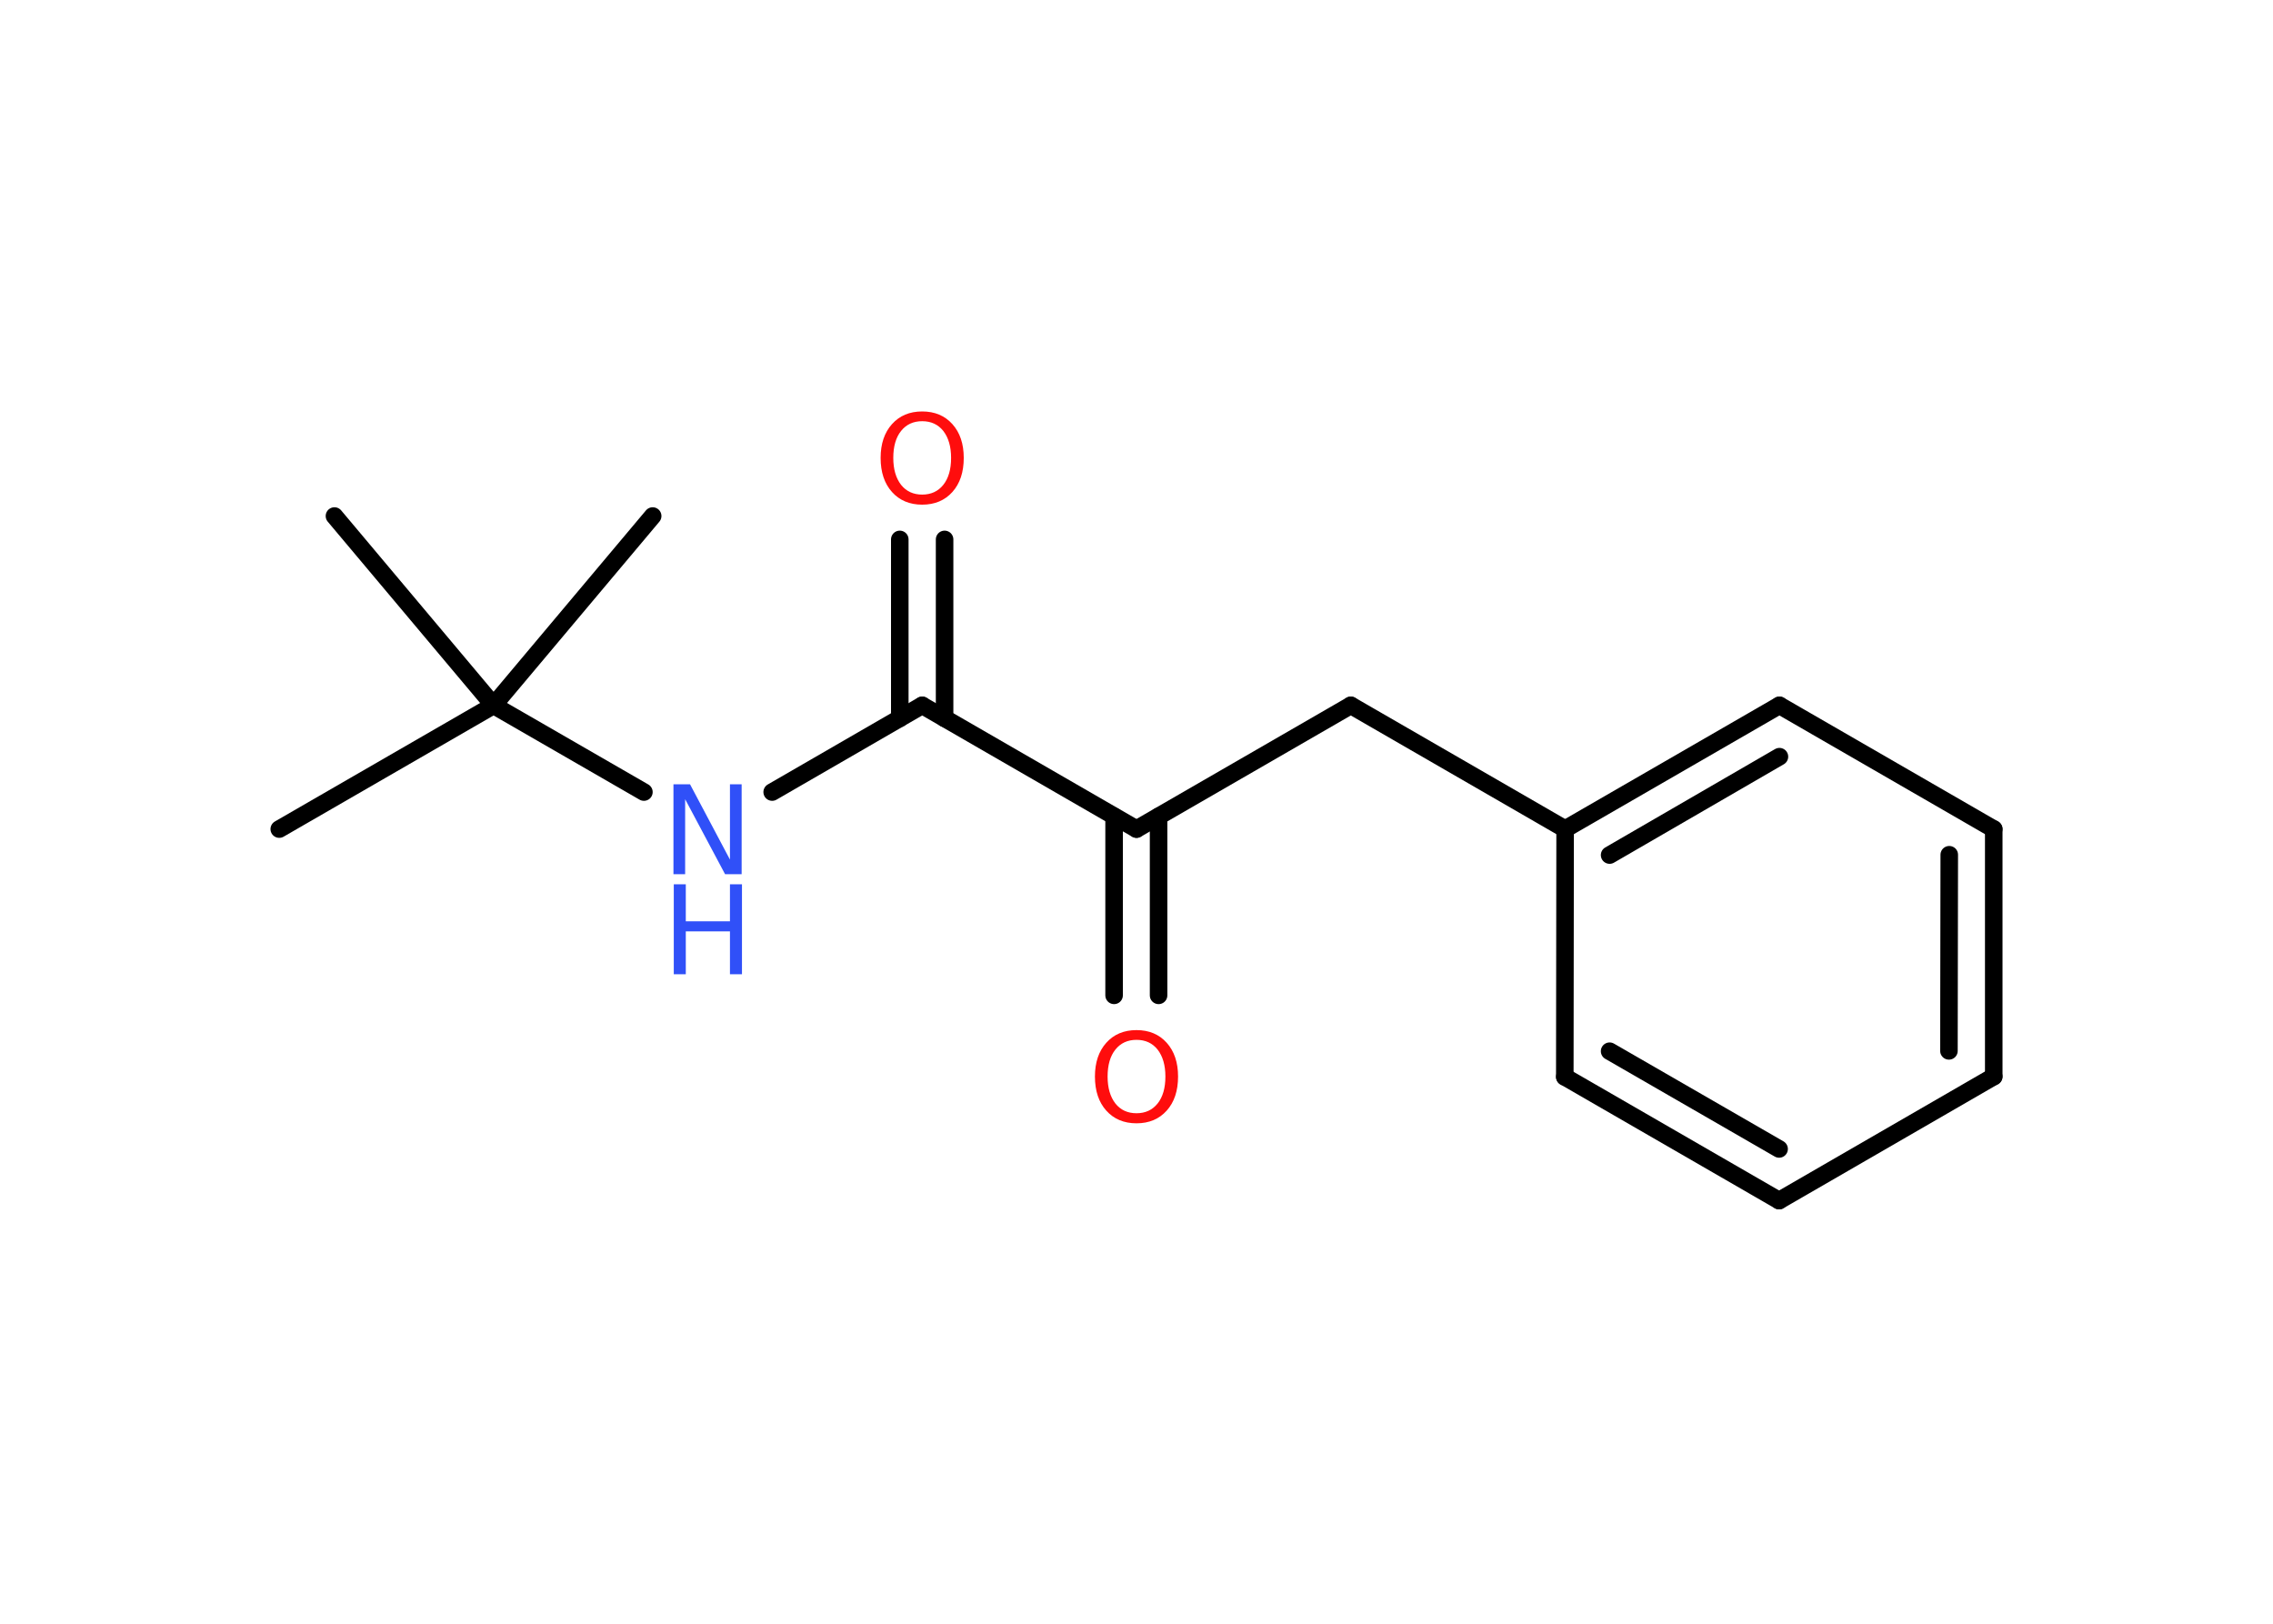 <?xml version='1.0' encoding='UTF-8'?>
<!DOCTYPE svg PUBLIC "-//W3C//DTD SVG 1.1//EN" "http://www.w3.org/Graphics/SVG/1.1/DTD/svg11.dtd">
<svg version='1.2' xmlns='http://www.w3.org/2000/svg' xmlns:xlink='http://www.w3.org/1999/xlink' width='70.0mm' height='50.0mm' viewBox='0 0 70.0 50.0'>
  <desc>Generated by the Chemistry Development Kit (http://github.com/cdk)</desc>
  <g stroke-linecap='round' stroke-linejoin='round' stroke='#000000' stroke-width='.54' fill='#FF0D0D'>
    <rect x='.0' y='.0' width='70.0' height='50.0' fill='#FFFFFF' stroke='none'/>
    <g id='mol1' class='mol'>
      <line id='mol1bnd1' class='bond' x1='8.6' y1='25.53' x2='15.2' y2='21.72'/>
      <line id='mol1bnd2' class='bond' x1='15.2' y1='21.72' x2='20.1' y2='15.89'/>
      <line id='mol1bnd3' class='bond' x1='15.2' y1='21.72' x2='10.3' y2='15.89'/>
      <line id='mol1bnd4' class='bond' x1='15.2' y1='21.72' x2='19.83' y2='24.39'/>
      <line id='mol1bnd5' class='bond' x1='23.78' y1='24.39' x2='28.4' y2='21.72'/>
      <g id='mol1bnd6' class='bond'>
        <line x1='27.71' y1='22.12' x2='27.71' y2='16.61'/>
        <line x1='29.09' y1='22.12' x2='29.09' y2='16.61'/>
      </g>
      <line id='mol1bnd7' class='bond' x1='28.4' y1='21.72' x2='35.0' y2='25.53'/>
      <g id='mol1bnd8' class='bond'>
        <line x1='35.68' y1='25.14' x2='35.68' y2='30.65'/>
        <line x1='34.31' y1='25.14' x2='34.31' y2='30.65'/>
      </g>
      <line id='mol1bnd9' class='bond' x1='35.0' y1='25.53' x2='41.6' y2='21.72'/>
      <line id='mol1bnd10' class='bond' x1='41.6' y1='21.72' x2='48.2' y2='25.53'/>
      <g id='mol1bnd11' class='bond'>
        <line x1='54.8' y1='21.72' x2='48.2' y2='25.53'/>
        <line x1='54.8' y1='23.3' x2='49.57' y2='26.33'/>
      </g>
      <line id='mol1bnd12' class='bond' x1='54.8' y1='21.72' x2='61.4' y2='25.53'/>
      <g id='mol1bnd13' class='bond'>
        <line x1='61.4' y1='33.15' x2='61.4' y2='25.53'/>
        <line x1='60.02' y1='32.36' x2='60.03' y2='26.32'/>
      </g>
      <line id='mol1bnd14' class='bond' x1='61.4' y1='33.15' x2='54.79' y2='36.97'/>
      <g id='mol1bnd15' class='bond'>
        <line x1='48.19' y1='33.16' x2='54.79' y2='36.97'/>
        <line x1='49.57' y1='32.37' x2='54.79' y2='35.38'/>
      </g>
      <line id='mol1bnd16' class='bond' x1='48.2' y1='25.53' x2='48.19' y2='33.16'/>
      <g id='mol1atm5' class='atom'>
        <path d='M20.75 24.15h.5l1.23 2.32v-2.32h.36v2.77h-.51l-1.23 -2.31v2.31h-.36v-2.77z' stroke='none' fill='#3050F8'/>
        <path d='M20.75 27.23h.37v1.14h1.36v-1.14h.37v2.77h-.37v-1.32h-1.36v1.32h-.37v-2.77z' stroke='none' fill='#3050F8'/>
      </g>
      <path id='mol1atm7' class='atom' d='M28.4 12.97q-.41 .0 -.65 .3q-.24 .3 -.24 .83q.0 .52 .24 .83q.24 .3 .65 .3q.41 .0 .65 -.3q.24 -.3 .24 -.83q.0 -.52 -.24 -.83q-.24 -.3 -.65 -.3zM28.4 12.67q.58 .0 .93 .39q.35 .39 .35 1.04q.0 .66 -.35 1.05q-.35 .39 -.93 .39q-.58 .0 -.93 -.39q-.35 -.39 -.35 -1.05q.0 -.65 .35 -1.04q.35 -.39 .93 -.39z' stroke='none'/>
      <path id='mol1atm9' class='atom' d='M35.0 32.02q-.41 .0 -.65 .3q-.24 .3 -.24 .83q.0 .52 .24 .83q.24 .3 .65 .3q.41 .0 .65 -.3q.24 -.3 .24 -.83q.0 -.52 -.24 -.83q-.24 -.3 -.65 -.3zM35.0 31.72q.58 .0 .93 .39q.35 .39 .35 1.04q.0 .66 -.35 1.05q-.35 .39 -.93 .39q-.58 .0 -.93 -.39q-.35 -.39 -.35 -1.05q.0 -.65 .35 -1.04q.35 -.39 .93 -.39z' stroke='none'/>
    </g>
  </g>
</svg>

